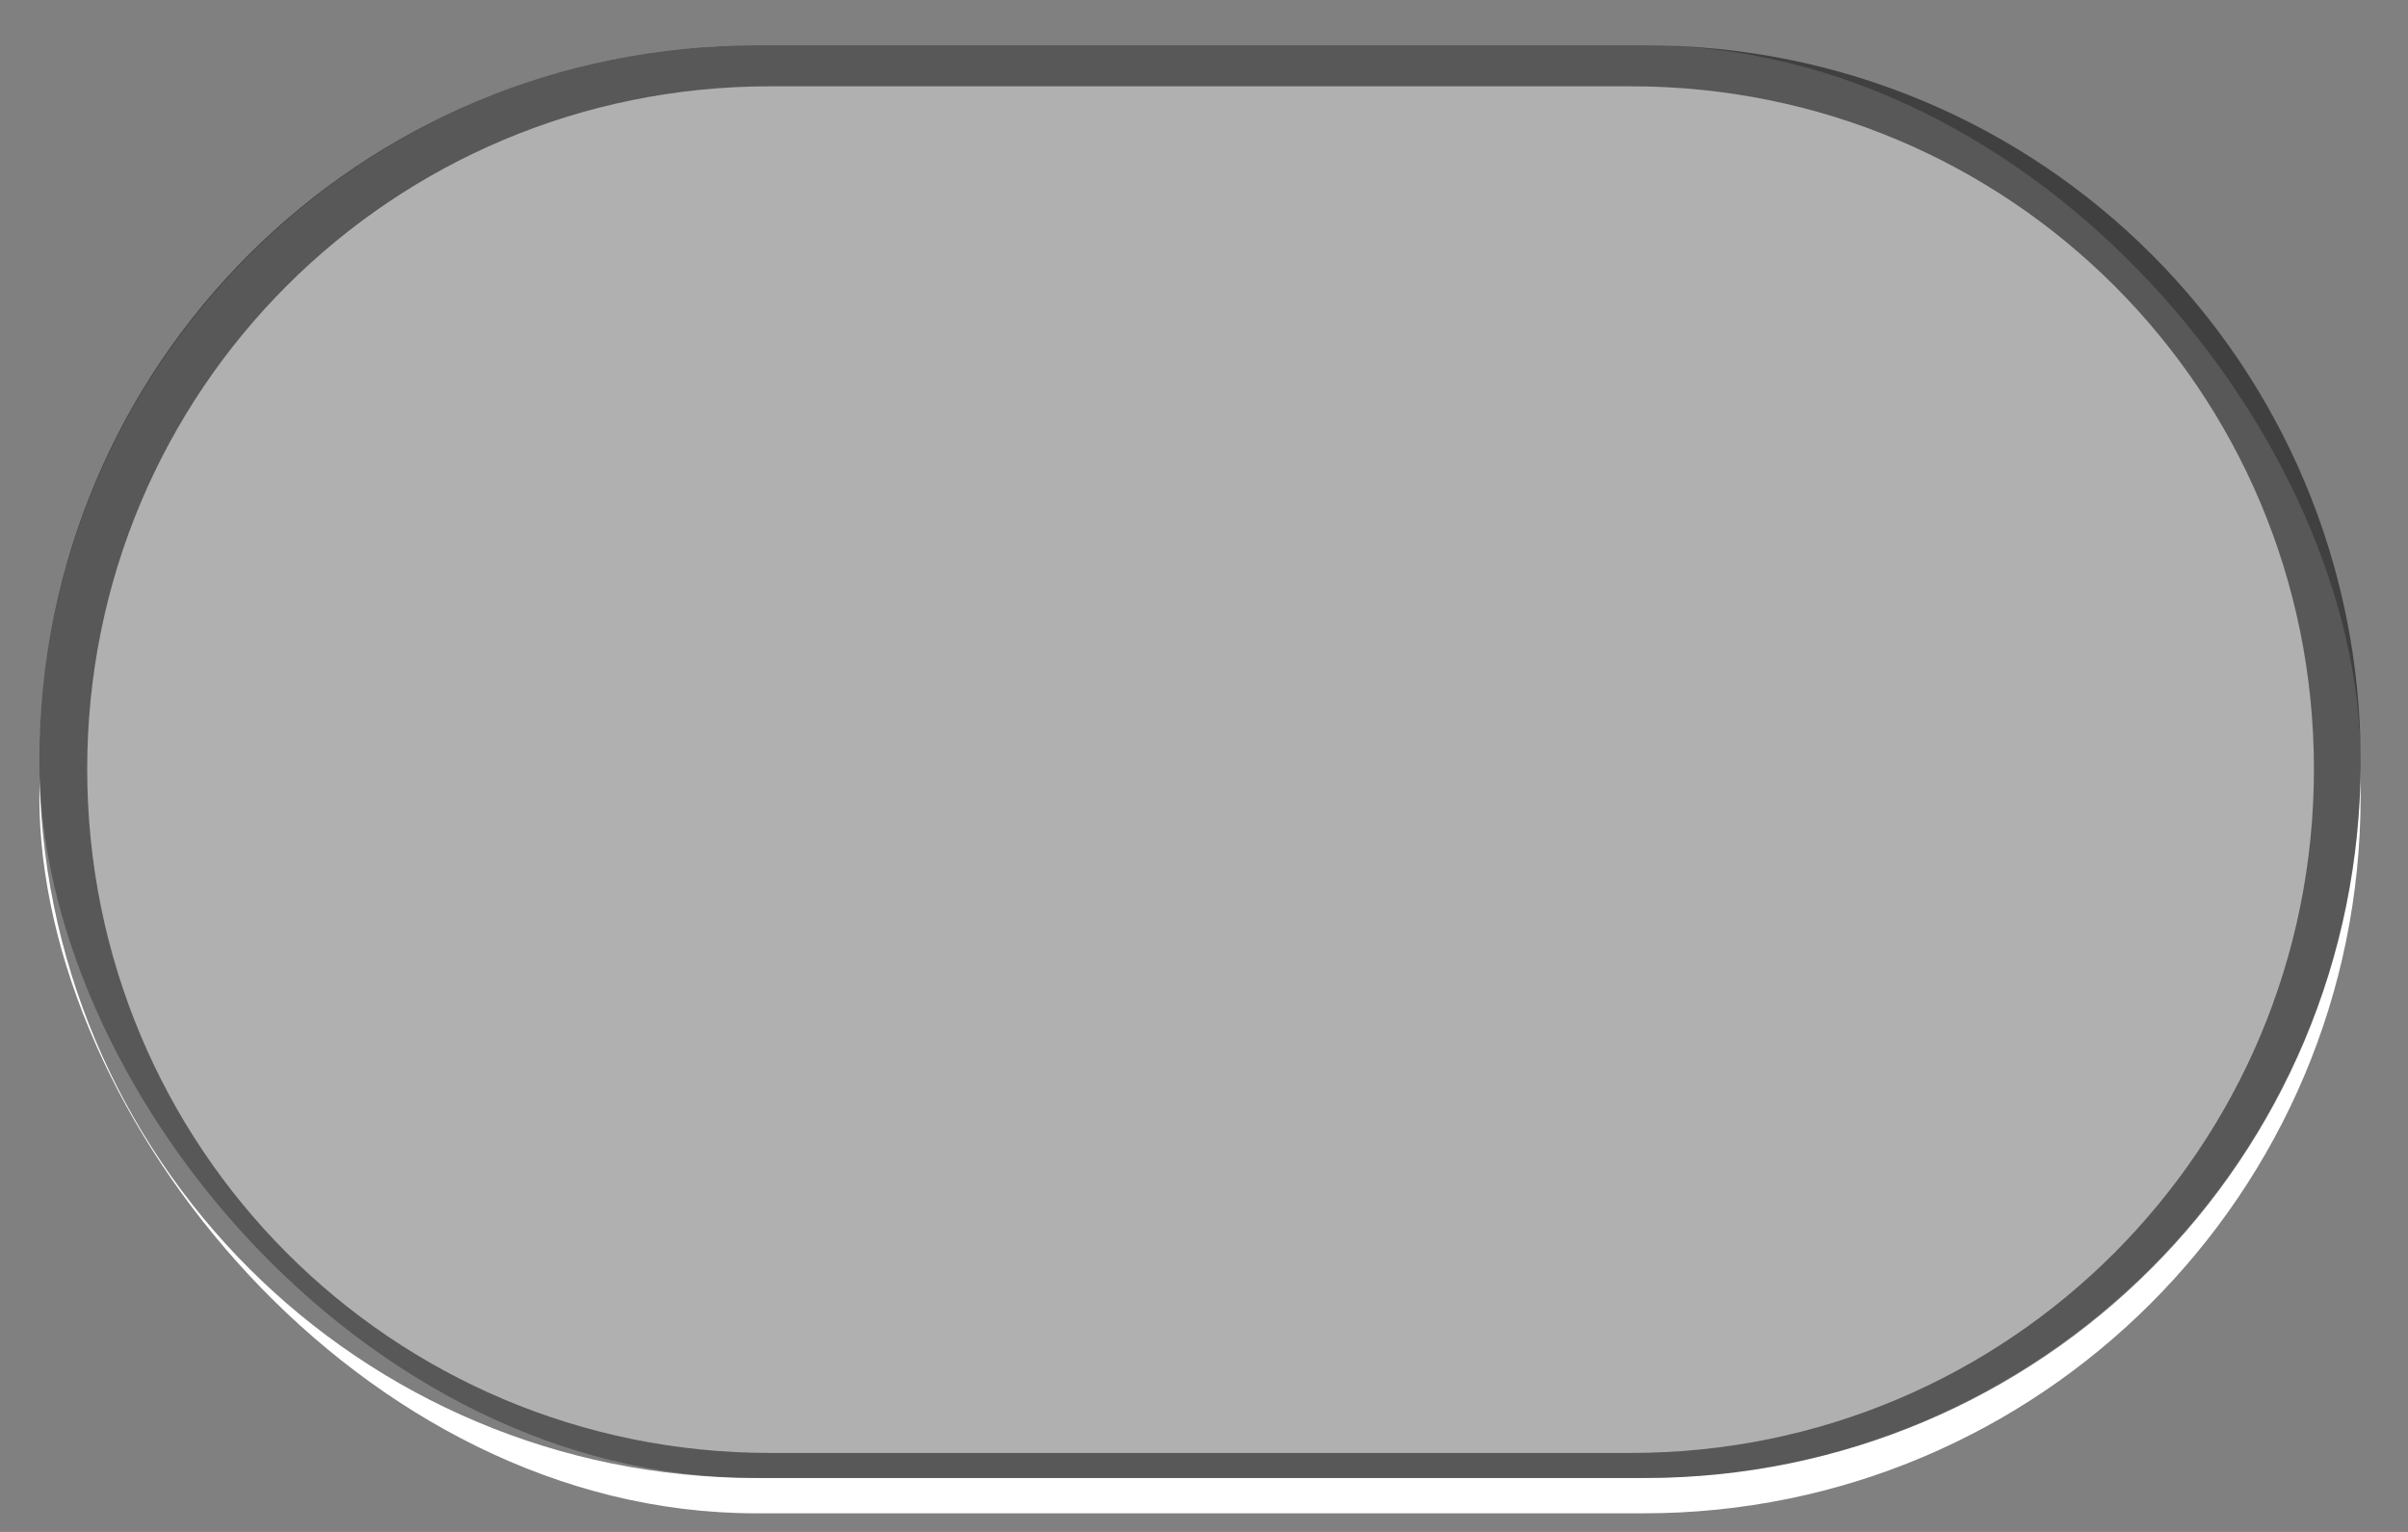 <?xml version="1.0" encoding="UTF-8" standalone="no"?>
<!-- Created with Inkscape (http://www.inkscape.org/) -->

<svg
   xmlns:dc="http://purl.org/dc/elements/1.1/"
   xmlns:cc="http://creativecommons.org/ns#"
   xmlns:rdf="http://www.w3.org/1999/02/22-rdf-syntax-ns#"
   xmlns:svg="http://www.w3.org/2000/svg"
   xmlns="http://www.w3.org/2000/svg"
   xmlns:xlink="http://www.w3.org/1999/xlink"
   xmlns:sodipodi="http://sodipodi.sourceforge.net/DTD/sodipodi-0.dtd"
   xmlns:inkscape="http://www.inkscape.org/namespaces/inkscape"
   width="66"
   height="42"
   id="svg5569"
   version="1.1"
   inkscape:version="0.48.2 r9819"
   sodipodi:docname="meegotouch-switch-off.svg"
   inkscape:export-filename="/home/jakub/Projects/meego-handset-theme-darko/blanco/meegotouch/icons/meegotouch-switch-off.png"
   inkscape:export-xdpi="89.496986"
   inkscape:export-ydpi="89.496986">
  <rect width="100%" height="100%" fill="#808080" stroke="none"/>
  <defs
     id="defs5571">
    <linearGradient
       id="linearGradient12742">
      <stop
         id="stop12744"
         offset="0"
         style="stop-color:#ffffff;stop-opacity:0.554;" />
      <stop
         id="stop12746"
         offset="1"
         style="stop-color:#cecece;stop-opacity:0.192;" />
    </linearGradient>
    <linearGradient
       id="linearGradient12728">
      <stop
         id="stop12730"
         offset="0"
         style="stop-color:#f0f0f0;stop-opacity:1;" />
      <stop
         id="stop12732"
         offset="1"
         style="stop-color:#cecece;stop-opacity:1" />
    </linearGradient>
    <linearGradient
       id="linearGradient4681">
      <stop
         id="stop4683"
         offset="0"
         style="stop-color:#cecece;stop-opacity:1;" />
      <stop
         id="stop4685"
         offset="1"
         style="stop-color:#808080;stop-opacity:1;" />
    </linearGradient>
    <linearGradient
       id="linearGradient19869">
      <stop
         id="stop19871"
         offset="0"
         style="stop-color:#e8e8e8;stop-opacity:1;" />
      <stop
         style="stop-color:#e8e8e8;stop-opacity:1;"
         offset="0.5"
         id="stop19875" />
      <stop
         id="stop19873"
         offset="1"
         style="stop-color:#282828;stop-opacity:1;" />
    </linearGradient>
    <linearGradient
       y2="989.673"
       x2="33.289"
       y1="1048.109"
       x1="33.289"
       gradientTransform="matrix(0.663,0,0,0.663,-0.394,355.641)"
       gradientUnits="userSpaceOnUse"
       id="linearGradient19907"
       xlink:href="#linearGradient19006-4"
       inkscape:collect="always" />
    <linearGradient
       id="linearGradient19006-4">
      <stop
         style="stop-color:#f0f0f0;stop-opacity:1;"
         offset="0"
         id="stop19008-9" />
      <stop
         style="stop-color:#ffffff;stop-opacity:1;"
         offset="1"
         id="stop19010-8" />
    </linearGradient>
    <linearGradient
       id="linearGradient20035">
      <stop
         style="stop-color:#000000;stop-opacity:1;"
         offset="0"
         id="stop20037" />
      <stop
         style="stop-color:#282828;stop-opacity:1"
         offset="1"
         id="stop20039" />
    </linearGradient>
    <linearGradient
       inkscape:collect="always"
       xlink:href="#linearGradient19869"
       id="linearGradient5803"
       gradientUnits="userSpaceOnUse"
       x1="23.037"
       y1="1051.598"
       x2="23.037"
       y2="1009.988" />
    <linearGradient
       inkscape:collect="always"
       xlink:href="#linearGradient19006-4"
       id="linearGradient5805"
       gradientUnits="userSpaceOnUse"
       gradientTransform="matrix(0.663,0,0,0.663,-0.394,355.641)"
       x1="33.289"
       y1="1048.109"
       x2="33.289"
       y2="989.673" />
    <linearGradient
       inkscape:collect="always"
       xlink:href="#linearGradient19006-4"
       id="linearGradient5808"
       gradientUnits="userSpaceOnUse"
       gradientTransform="matrix(0.669,0,0,0.669,8.588,-1700.738)"
       x1="33.289"
       y1="1048.109"
       x2="33.289"
       y2="989.673" />
    <linearGradient
       inkscape:collect="always"
       xlink:href="#linearGradient19869"
       id="linearGradient5811"
       gradientUnits="userSpaceOnUse"
       x1="23.037"
       y1="1051.598"
       x2="23.037"
       y2="1009.988"
       gradientTransform="matrix(1.009,0,0,-1.009,8.986,2059.712)" />
    <linearGradient
       inkscape:collect="always"
       xlink:href="#linearGradient19869"
       id="linearGradient5815"
       gradientUnits="userSpaceOnUse"
       gradientTransform="matrix(1.009,0,0,-1.009,5.296,2072.259)"
       x1="23.037"
       y1="1051.598"
       x2="23.037"
       y2="1009.988" />
    <radialGradient
       inkscape:collect="always"
       xlink:href="#linearGradient3935"
       id="radialGradient5513"
       gradientUnits="userSpaceOnUse"
       gradientTransform="matrix(1.017,0,0,0.51,-0.991,502.462)"
       cx="62.216"
       cy="1021.909"
       fx="62.216"
       fy="1021.909"
       r="48.694" />
    <linearGradient
       id="linearGradient3935">
      <stop
         style="stop-color:#ffffff;stop-opacity:1;"
         offset="0"
         id="stop3937" />
      <stop
         style="stop-color:#e8e8e8;stop-opacity:1;"
         offset="1"
         id="stop3939" />
    </linearGradient>
    <linearGradient
       inkscape:collect="always"
       xlink:href="#linearGradient12742"
       id="linearGradient12740"
       x1="30.155"
       y1="1010.82"
       x2="30.155"
       y2="1051.944"
       gradientUnits="userSpaceOnUse"
       gradientTransform="translate(7.808,-4.247)" />
    <linearGradient
       inkscape:collect="always"
       xlink:href="#linearGradient12742"
       id="linearGradient12750"
       gradientUnits="userSpaceOnUse"
       x1="30.155"
       y1="1010.82"
       x2="30.155"
       y2="1051.944"
       gradientTransform="translate(21.087,-20.244)" />
    <linearGradient
       inkscape:collect="always"
       xlink:href="#linearGradient12742"
       id="linearGradient12758"
       gradientUnits="userSpaceOnUse"
       gradientTransform="translate(30.366,-1027.97)"
       x1="30.155"
       y1="1010.82"
       x2="30.155"
       y2="1051.944" />
    <linearGradient
       inkscape:collect="always"
       xlink:href="#linearGradient12742"
       id="linearGradient12761"
       gradientUnits="userSpaceOnUse"
       gradientTransform="translate(15.605,-1014.58)"
       x1="30.155"
       y1="1010.82"
       x2="30.155"
       y2="1051.944" />
    <linearGradient
       inkscape:collect="always"
       xlink:href="#linearGradient12742"
       id="linearGradient12767"
       gradientUnits="userSpaceOnUse"
       gradientTransform="matrix(1,0,0,0.938,15.605,59.822)"
       x1="30.155"
       y1="1010.82"
       x2="30.155"
       y2="1051.944" />
    <linearGradient
       inkscape:collect="always"
       xlink:href="#linearGradient20035"
       id="linearGradient12770"
       gradientUnits="userSpaceOnUse"
       gradientTransform="translate(7.798,-4.218)"
       x1="30.155"
       y1="1010.82"
       x2="30.155"
       y2="1034.549" />
    <linearGradient
       inkscape:collect="always"
       xlink:href="#linearGradient19006-4"
       id="linearGradient12774"
       gradientUnits="userSpaceOnUse"
       gradientTransform="matrix(1,0,0,-1,7.798,2058.273)"
       x1="30.155"
       y1="1010.82"
       x2="30.155"
       y2="1034.549" />
    <linearGradient
       inkscape:collect="always"
       xlink:href="#linearGradient12742"
       id="linearGradient12781"
       gradientUnits="userSpaceOnUse"
       gradientTransform="translate(7.808,-4.247)"
       x1="30.155"
       y1="1010.82"
       x2="30.155"
       y2="1051.944" />
    <linearGradient
       inkscape:collect="always"
       xlink:href="#linearGradient20035"
       id="linearGradient12783"
       gradientUnits="userSpaceOnUse"
       gradientTransform="translate(7.798,-4.218)"
       x1="30.155"
       y1="1010.82"
       x2="30.155"
       y2="1034.549" />
    <linearGradient
       inkscape:collect="always"
       xlink:href="#linearGradient19006-4"
       id="linearGradient12785"
       gradientUnits="userSpaceOnUse"
       gradientTransform="matrix(1,0,0,-1,7.798,2058.273)"
       x1="30.155"
       y1="1010.82"
       x2="30.155"
       y2="1034.549" />
    <linearGradient
       inkscape:collect="always"
       xlink:href="#linearGradient19006-4"
       id="linearGradient13103"
       gradientUnits="userSpaceOnUse"
       gradientTransform="matrix(1.019,0,0,-1,-0.655,2062.49)"
       x1="34.295"
       y1="1034.332"
       x2="34.295"
       y2="1010.398" />
    <linearGradient
       inkscape:collect="always"
       xlink:href="#linearGradient20035"
       id="linearGradient13106"
       gradientUnits="userSpaceOnUse"
       gradientTransform="matrix(1.019,0,0,1,-0.655,-3.71e-5)"
       x1="30.155"
       y1="1010.82"
       x2="30.155"
       y2="1034.549" />
    <linearGradient
       inkscape:collect="always"
       xlink:href="#linearGradient12742"
       id="linearGradient13109"
       gradientUnits="userSpaceOnUse"
       gradientTransform="matrix(1.019,0,0,1,-0.644,-0.03)"
       x1="30.155"
       y1="1010.82"
       x2="30.155"
       y2="1051.944" />
    <linearGradient
       inkscape:collect="always"
       xlink:href="#linearGradient19006-4"
       id="linearGradient6488"
       gradientUnits="userSpaceOnUse"
       gradientTransform="matrix(1.019,0,0,-1,-0.655,2062.49)"
       x1="34.295"
       y1="1034.332"
       x2="34.295"
       y2="1010.398" />
    <linearGradient
       inkscape:collect="always"
       xlink:href="#linearGradient20035"
       id="linearGradient6491"
       gradientUnits="userSpaceOnUse"
       gradientTransform="matrix(1.019,0,0,1,-0.655,-3.71e-5)"
       x1="30.155"
       y1="1010.82"
       x2="30.155"
       y2="1034.549" />
    <linearGradient
       inkscape:collect="always"
       xlink:href="#linearGradient20035"
       id="linearGradient6501"
       gradientUnits="userSpaceOnUse"
       gradientTransform="matrix(1.019,0,0,1,-0.655,-3.71e-5)"
       x1="30.155"
       y1="1010.82"
       x2="30.155"
       y2="1034.549" />
    <linearGradient
       inkscape:collect="always"
       xlink:href="#linearGradient19006-4"
       id="linearGradient6503"
       gradientUnits="userSpaceOnUse"
       gradientTransform="matrix(1.019,0,0,-1,-0.655,2062.49)"
       x1="34.295"
       y1="1034.332"
       x2="34.295"
       y2="1010.398" />
    <linearGradient
       inkscape:collect="always"
       xlink:href="#linearGradient20035"
       id="linearGradient6516"
       gradientUnits="userSpaceOnUse"
       gradientTransform="matrix(1.019,0,0,1,-0.655,-3.71e-5)"
       x1="30.155"
       y1="1010.82"
       x2="30.155"
       y2="1034.549" />
    <linearGradient
       inkscape:collect="always"
       xlink:href="#linearGradient19006-4"
       id="linearGradient6518"
       gradientUnits="userSpaceOnUse"
       gradientTransform="matrix(1.019,0,0,-1,-0.655,2062.49)"
       x1="34.295"
       y1="1034.332"
       x2="34.295"
       y2="1010.398" />
    <linearGradient
       y2="1034.549"
       x2="30.155"
       y1="1010.82"
       x1="30.155"
       gradientTransform="matrix(1,0,0,-1,7.798,2058.273)"
       gradientUnits="userSpaceOnUse"
       id="linearGradient12785-2"
       xlink:href="#linearGradient19006-4-6"
       inkscape:collect="always" />
    <linearGradient
       y2="1034.549"
       x2="30.155"
       y1="1010.82"
       x1="30.155"
       gradientTransform="translate(7.798,-4.218)"
       gradientUnits="userSpaceOnUse"
       id="linearGradient12783-1"
       xlink:href="#linearGradient20035-3"
       inkscape:collect="always" />
    <linearGradient
       y2="1051.944"
       x2="30.155"
       y1="1010.82"
       x1="30.155"
       gradientTransform="translate(7.808,-4.247)"
       gradientUnits="userSpaceOnUse"
       id="linearGradient12781-0"
       xlink:href="#linearGradient12742-9"
       inkscape:collect="always" />
    <linearGradient
       y2="1034.549"
       x2="30.155"
       y1="1010.82"
       x1="30.155"
       gradientTransform="matrix(1,0,0,-1,7.798,2058.273)"
       gradientUnits="userSpaceOnUse"
       id="linearGradient12774-0"
       xlink:href="#linearGradient19006-4-6"
       inkscape:collect="always" />
    <linearGradient
       y2="1034.549"
       x2="30.155"
       y1="1010.82"
       x1="30.155"
       gradientTransform="translate(7.798,-4.218)"
       gradientUnits="userSpaceOnUse"
       id="linearGradient12770-2"
       xlink:href="#linearGradient20035-3"
       inkscape:collect="always" />
    <linearGradient
       y2="1051.944"
       x2="30.155"
       y1="1010.82"
       x1="30.155"
       gradientTransform="matrix(1,0,0,0.938,15.605,59.822)"
       gradientUnits="userSpaceOnUse"
       id="linearGradient12767-9"
       xlink:href="#linearGradient12742-9"
       inkscape:collect="always" />
    <linearGradient
       y2="1051.944"
       x2="30.155"
       y1="1010.82"
       x1="30.155"
       gradientTransform="translate(15.605,-1014.58)"
       gradientUnits="userSpaceOnUse"
       id="linearGradient12761-7"
       xlink:href="#linearGradient12742-9"
       inkscape:collect="always" />
    <linearGradient
       y2="1051.944"
       x2="30.155"
       y1="1010.82"
       x1="30.155"
       gradientTransform="translate(30.366,-1027.97)"
       gradientUnits="userSpaceOnUse"
       id="linearGradient12758-1"
       xlink:href="#linearGradient12742-9"
       inkscape:collect="always" />
    <linearGradient
       gradientTransform="translate(21.087,-20.244)"
       y2="1051.944"
       x2="30.155"
       y1="1010.82"
       x1="30.155"
       gradientUnits="userSpaceOnUse"
       id="linearGradient12750-6"
       xlink:href="#linearGradient12742-9"
       inkscape:collect="always" />
    <linearGradient
       gradientTransform="translate(7.808,-4.247)"
       gradientUnits="userSpaceOnUse"
       y2="1051.944"
       x2="30.155"
       y1="1010.82"
       x1="30.155"
       id="linearGradient12740-6"
       xlink:href="#linearGradient12742-9"
       inkscape:collect="always" />
    <linearGradient
       id="linearGradient3935-1">
      <stop
         id="stop3937-6"
         offset="0"
         style="stop-color:#ffffff;stop-opacity:1;" />
      <stop
         id="stop3939-2"
         offset="1"
         style="stop-color:#e8e8e8;stop-opacity:1;" />
    </linearGradient>
    <radialGradient
       r="48.694"
       fy="1021.909"
       fx="62.216"
       cy="1021.909"
       cx="62.216"
       gradientTransform="matrix(1.017,0,0,0.51,-0.991,502.462)"
       gradientUnits="userSpaceOnUse"
       id="radialGradient5513-3"
       xlink:href="#linearGradient3935-1"
       inkscape:collect="always" />
    <linearGradient
       y2="1009.988"
       x2="23.037"
       y1="1051.598"
       x1="23.037"
       gradientTransform="matrix(1.009,0,0,-1.009,5.296,2072.259)"
       gradientUnits="userSpaceOnUse"
       id="linearGradient5815-3"
       xlink:href="#linearGradient19869-3"
       inkscape:collect="always" />
    <linearGradient
       gradientTransform="matrix(1.009,0,0,-1.009,8.986,2059.712)"
       y2="1009.988"
       x2="23.037"
       y1="1051.598"
       x1="23.037"
       gradientUnits="userSpaceOnUse"
       id="linearGradient5811-7"
       xlink:href="#linearGradient19869-3"
       inkscape:collect="always" />
    <linearGradient
       y2="989.673"
       x2="33.289"
       y1="1048.109"
       x1="33.289"
       gradientTransform="matrix(0.669,0,0,0.669,8.588,-1700.738)"
       gradientUnits="userSpaceOnUse"
       id="linearGradient5808-0"
       xlink:href="#linearGradient19006-4-6"
       inkscape:collect="always" />
    <linearGradient
       y2="989.673"
       x2="33.289"
       y1="1048.109"
       x1="33.289"
       gradientTransform="matrix(0.663,0,0,0.663,-0.394,355.641)"
       gradientUnits="userSpaceOnUse"
       id="linearGradient5805-3"
       xlink:href="#linearGradient19006-4-6"
       inkscape:collect="always" />
    <linearGradient
       y2="1009.988"
       x2="23.037"
       y1="1051.598"
       x1="23.037"
       gradientUnits="userSpaceOnUse"
       id="linearGradient5803-7"
       xlink:href="#linearGradient19869-3"
       inkscape:collect="always" />
    <linearGradient
       id="linearGradient20035-3">
      <stop
         id="stop20037-1"
         offset="0"
         style="stop-color:#000000;stop-opacity:1;" />
      <stop
         id="stop20039-7"
         offset="1"
         style="stop-color:#282828;stop-opacity:1" />
    </linearGradient>
    <linearGradient
       id="linearGradient19006-4-6">
      <stop
         id="stop19008-9-8"
         offset="0"
         style="stop-color:#f0f0f0;stop-opacity:1;" />
      <stop
         id="stop19010-8-6"
         offset="1"
         style="stop-color:#ffffff;stop-opacity:1;" />
    </linearGradient>
    <linearGradient
       inkscape:collect="always"
       xlink:href="#linearGradient19006-4-6"
       id="linearGradient19907-5"
       gradientUnits="userSpaceOnUse"
       gradientTransform="matrix(0.663,0,0,0.663,-0.394,355.641)"
       x1="33.289"
       y1="1048.109"
       x2="33.289"
       y2="989.673" />
    <linearGradient
       id="linearGradient19869-3">
      <stop
         style="stop-color:#e8e8e8;stop-opacity:1;"
         offset="0"
         id="stop19871-3" />
      <stop
         id="stop19875-1"
         offset="0.5"
         style="stop-color:#e8e8e8;stop-opacity:1;" />
      <stop
         style="stop-color:#282828;stop-opacity:1;"
         offset="1"
         id="stop19873-6" />
    </linearGradient>
    <linearGradient
       id="linearGradient4681-6">
      <stop
         style="stop-color:#cecece;stop-opacity:1;"
         offset="0"
         id="stop4683-9" />
      <stop
         style="stop-color:#808080;stop-opacity:1;"
         offset="1"
         id="stop4685-0" />
    </linearGradient>
    <linearGradient
       id="linearGradient12728-1">
      <stop
         style="stop-color:#f0f0f0;stop-opacity:1;"
         offset="0"
         id="stop12730-3" />
      <stop
         style="stop-color:#cecece;stop-opacity:1"
         offset="1"
         id="stop12732-9" />
    </linearGradient>
    <linearGradient
       id="linearGradient12742-9">
      <stop
         style="stop-color:#ffffff;stop-opacity:0.554;"
         offset="0"
         id="stop12744-1" />
      <stop
         style="stop-color:#cecece;stop-opacity:0.192;"
         offset="1"
         id="stop12746-3" />
    </linearGradient>
    <linearGradient
       inkscape:collect="always"
       xlink:href="#linearGradient19006-4"
       id="linearGradient7417"
       gradientUnits="userSpaceOnUse"
       gradientTransform="matrix(1.061,0,0,-1.008,44.683,2081.382)"
       x1="34.295"
       y1="1034.332"
       x2="34.295"
       y2="1010.398" />
    <linearGradient
       inkscape:collect="always"
       xlink:href="#linearGradient20035"
       id="linearGradient7420"
       gradientUnits="userSpaceOnUse"
       gradientTransform="matrix(1.061,0,0,1.008,20.482,-16.324)"
       x1="30.155"
       y1="1010.82"
       x2="30.155"
       y2="1034.549" />
    <linearGradient
       inkscape:collect="always"
       xlink:href="#linearGradient20035"
       id="linearGradient7942"
       x1="32.314"
       y1="45.026"
       x2="32.314"
       y2="86.474"
       gradientUnits="userSpaceOnUse"
       gradientTransform="matrix(1,0,0,0.99,-0.026,966.001)" />
    <linearGradient
       inkscape:collect="always"
       xlink:href="#linearGradient19006-4"
       id="linearGradient7955"
       x1="32.576"
       y1="40.24"
       x2="32.576"
       y2="51.735"
       gradientUnits="userSpaceOnUse"
       gradientTransform="translate(-1.781,1000.73)" />
    <linearGradient
       inkscape:collect="always"
       xlink:href="#linearGradient19006-4"
       id="linearGradient7968"
       x1="37.354"
       y1="41.747"
       x2="37.354"
       y2="56.56"
       gradientUnits="userSpaceOnUse"
       gradientTransform="translate(-5.748,996.032)" />
  </defs>
  <sodipodi:namedview
     id="base"
     pagecolor="#ffffff"
     bordercolor="#666666"
     borderopacity="1.0"
     inkscape:pageopacity="0.0"
     inkscape:pageshadow="2"
     inkscape:zoom="9.547037"
     inkscape:cx="29.90961"
     inkscape:cy="20.892961"
     inkscape:document-units="px"
     inkscape:current-layer="layer1"
     showgrid="false"
     inkscape:window-width="1726"
     inkscape:window-height="934"
     inkscape:window-x="67"
     inkscape:window-y="24"
     inkscape:window-maximized="0" />
  <g
     inkscape:label="Layer 1"
     inkscape:groupmode="layer"
     id="layer1"
     transform="translate(0,-1010.362)">
    <rect
       ry="19.641"
       y="1012.57"
       x="1.079"
       height="39.282"
       width="63.622"
       id="rect8461"
       style="color:#000000;fill:#ffffff;fill-opacity:1;fill-rule:nonzero;stroke:none;stroke-width:0.965;marker:none;visibility:visible;display:inline;overflow:visible;enable-background:accumulate" />
    <rect
       style="color:#000000;fill:#b0b0b0;fill-opacity:1;fill-rule:nonzero;stroke:none;stroke-width:0.965;marker:none;visibility:visible;display:inline;overflow:visible;enable-background:accumulate"
       id="rect7930"
       width="63.622"
       height="39.282"
       x="1.079"
       y="1011.602"
       ry="19.641" />
    <path
       style="color:#000000;fill:#000000;fill-opacity:0.502;fill-rule:nonzero;stroke:none;stroke-width:0.965;marker:none;visibility:visible;display:inline;overflow:visible;enable-background:accumulate"
       d="m 20.734,1011.603 c -10.881,0 -19.656,8.744 -19.656,19.625 0,10.881 8.775,19.656 19.656,19.656 l 24.344,0 c 10.881,0 19.625,-8.775 19.625,-19.656 0,-10.881 -8.744,-19.625 -19.625,-19.625 l -24.344,0 z m 0.375,1.125 23.594,0 c 10.374,0 18.719,8.345 18.719,18.719 0,10.374 -8.345,18.75 -18.719,18.75 l -23.594,0 c -10.374,0 -18.719,-8.376 -18.719,-18.75 0,-10.374 8.345,-18.719 18.719,-18.719 z"
       id="rect8463"
       inkscape:connector-curvature="0" />
  </g>
</svg>
